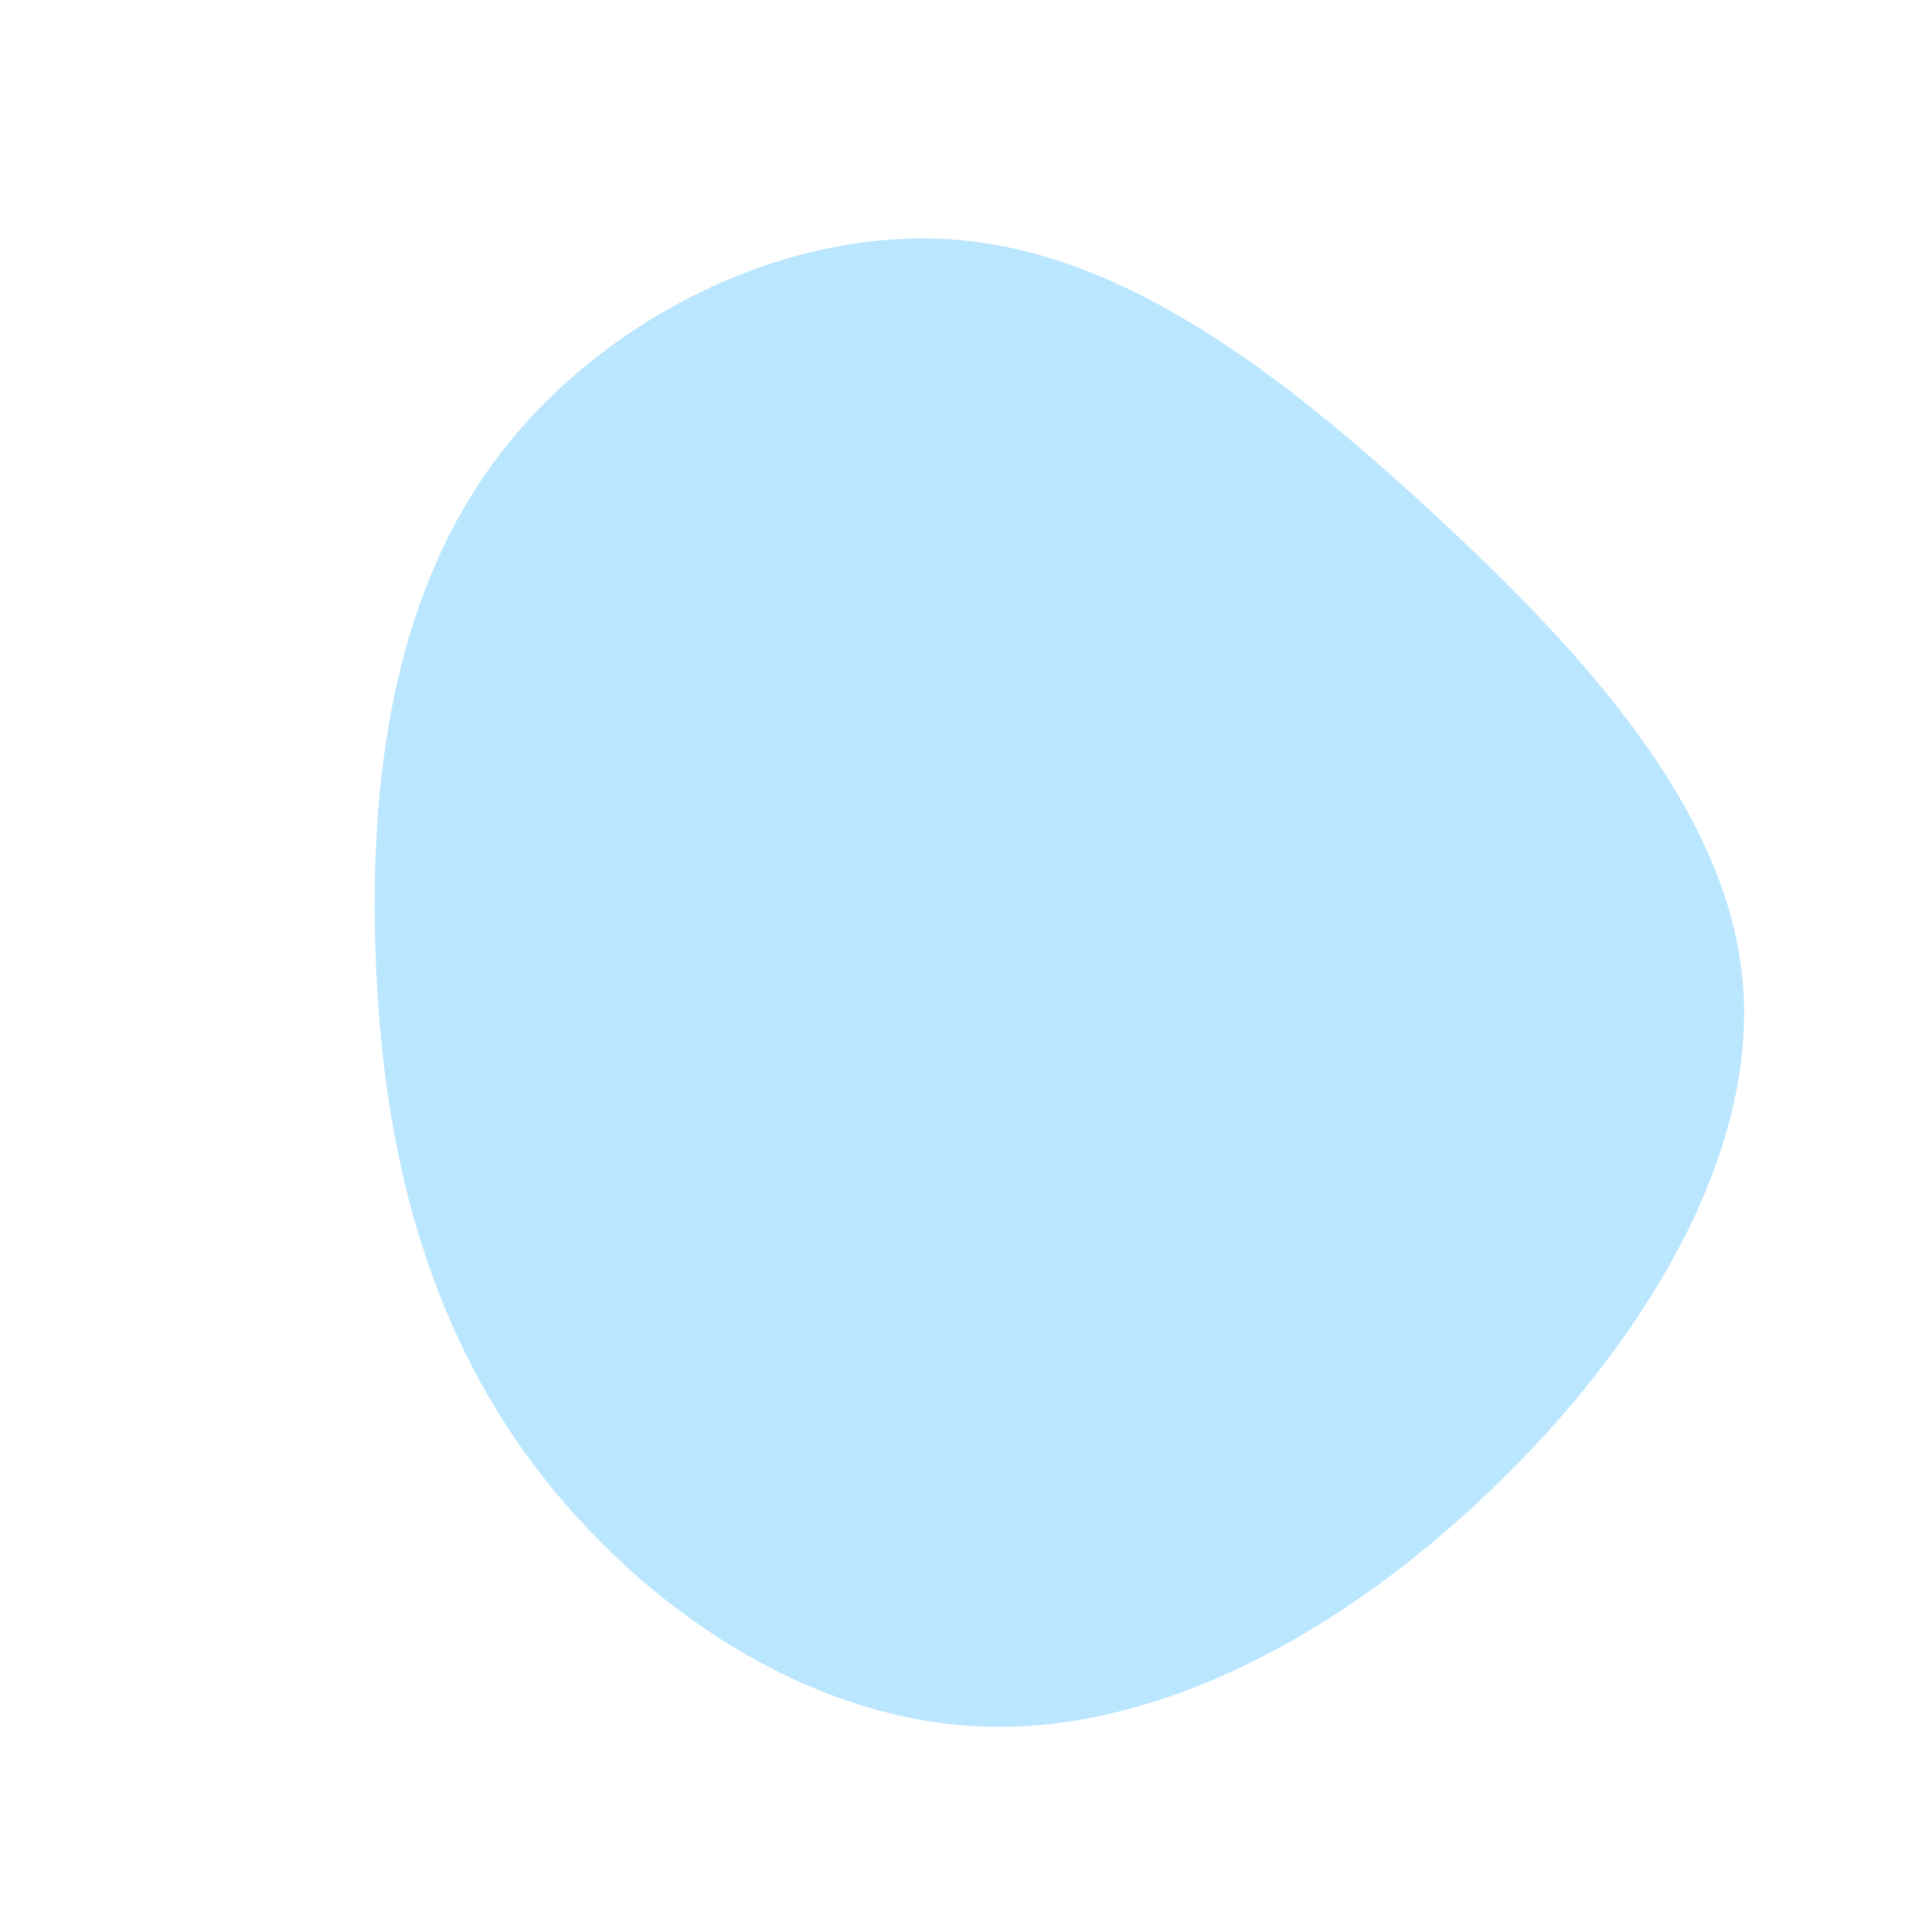 <svg xmlns="http://www.w3.org/2000/svg" viewBox="0 0 200 200"><path fill="#BAE6FF" d="M48.2,-47C63.8,-32.6,78.8,-16.3,80.4,1.6C82,19.5,70.2,39,54.6,54C39,69.1,19.5,79.7,1,78.7C-17.6,77.7,-35.1,65.2,-45.8,50.2C-56.5,35.1,-60.4,17.6,-61.1,-0.7C-61.8,-19,-59.4,-38,-48.7,-52.4C-38,-66.8,-19,-76.5,-1.3,-75.2C16.3,-73.9,32.6,-61.4,48.2,-47Z" transform="translate(100 100)"/></svg>